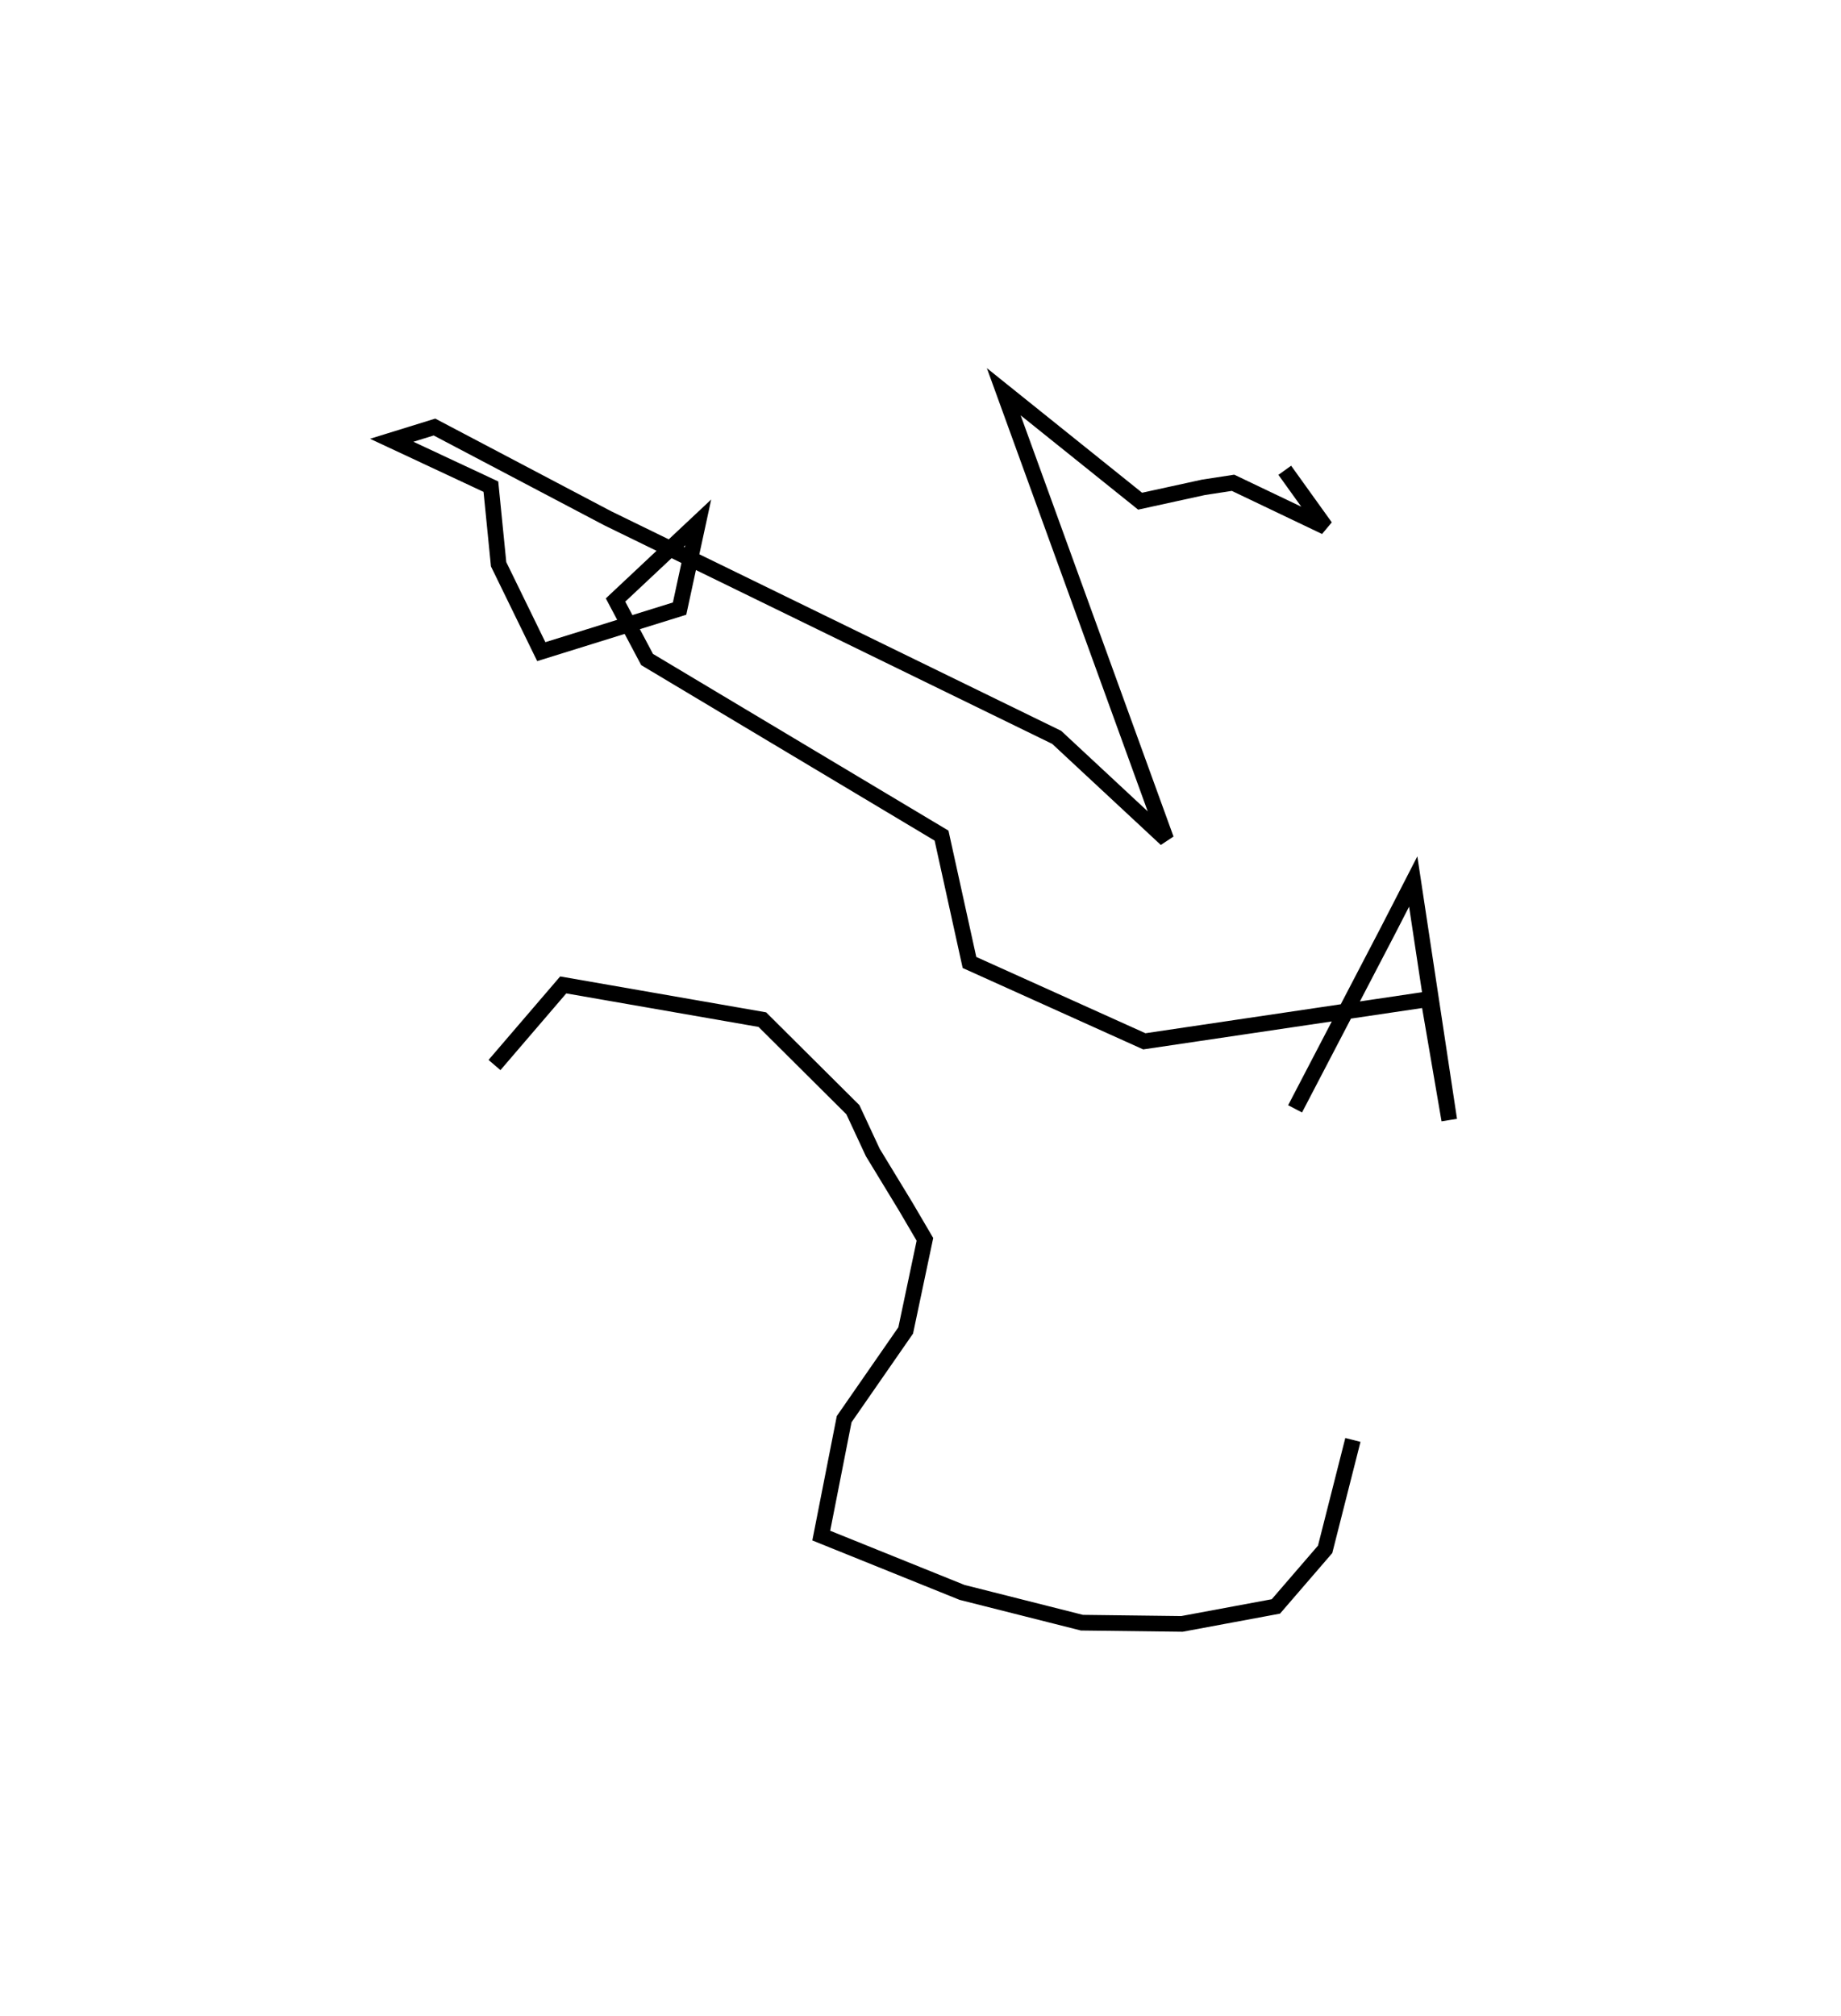 <?xml version="1.0" encoding="utf-8" ?>
<svg baseProfile="full" height="128.617" version="1.1" width="117.495" xmlns="http://www.w3.org/2000/svg" xmlns:ev="http://www.w3.org/2001/xml-events" xmlns:xlink="http://www.w3.org/1999/xlink"><defs /><rect fill="white" height="128.617" width="117.495" x="0" y="0" /><path d="M61.386,72.162 m0.0,0.0 m-29.827,-4.206 l4.387,-5.112 12.707,2.215 l5.779,5.748 1.271,2.729 l2.092,3.438 1.235,2.105 l-1.227,5.811 -3.927,5.662 l-1.462,7.428 8.985,3.625 l7.65,1.932 6.385,0.078 l5.995,-1.115 3.143,-3.642 l1.772,-6.982 m-3.69,-21.125 l5.92,-11.354 1.62,-3.151 l2.3,15.217 -1.323,-7.71 l-18.138,2.69 -11.159,-5.031 l-1.783,-8.095 -18.792,-11.236 l-2.014,-3.797 5.277,-4.951 l-1.19,5.5 -8.826,2.746 l-2.723,-5.577 -0.493,-4.951 l-6.329,-2.96 2.728,-0.844 l11.063,5.825 28.647,13.975 l6.987,6.5 -10.364,-28.552 l8.702,6.983 4.044,-0.884 l1.887,-0.29 5.896,2.816 l-2.595,-3.614 " fill="none" stroke="black" stroke-width="1" /></svg>